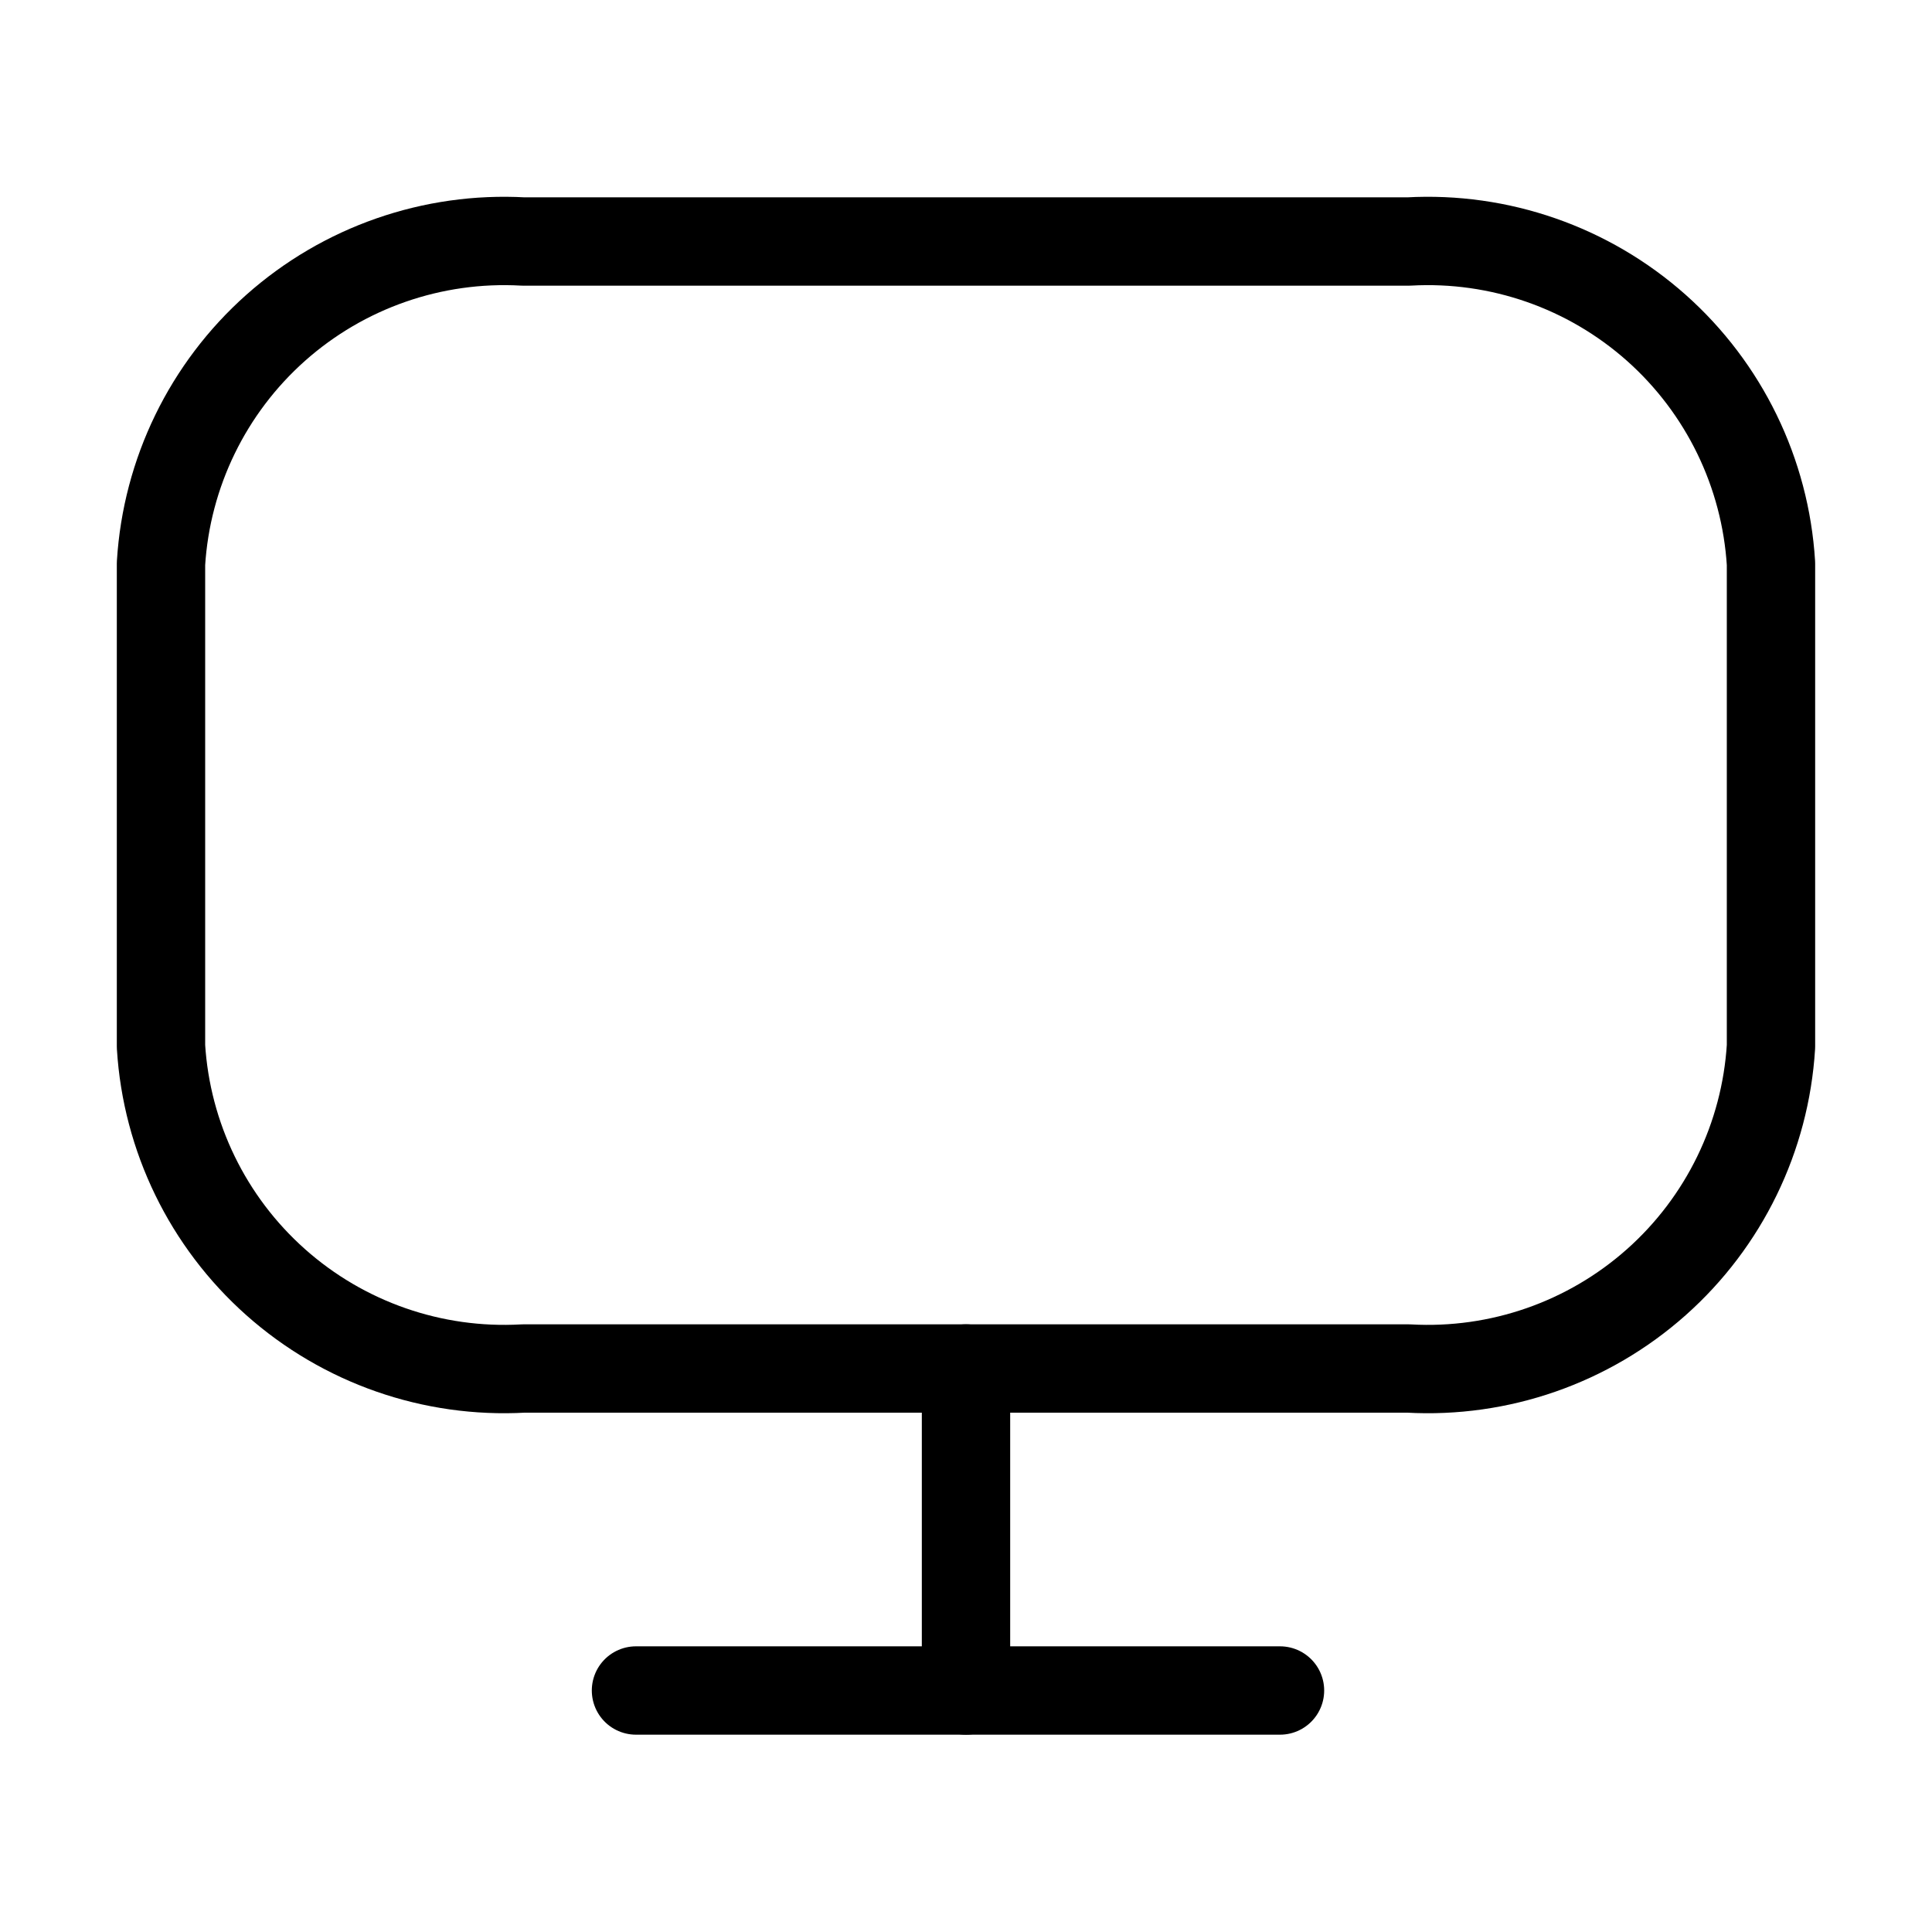 <svg width="82" height="82" viewBox="0 0 82 82" fill="none" xmlns="http://www.w3.org/2000/svg">
<path d="M59.791 10.25H22.208C18.36 10.035 14.583 11.352 11.702 13.912C8.821 16.473 7.071 20.07 6.833 23.917V44.417C7.071 48.264 8.821 51.861 11.702 54.421C14.583 56.982 18.36 58.299 22.208 58.084H59.791C63.639 58.299 67.417 56.982 70.298 54.421C73.178 51.861 74.928 48.264 75.166 44.417V23.917C74.928 20.07 73.178 16.473 70.298 13.912C67.417 11.352 63.639 10.035 59.791 10.25Z" stroke="black" stroke-width="3.75" stroke-linecap="round" stroke-linejoin="round"/>
<path d="M41 58.083V71.75" stroke="black" stroke-width="3.75" stroke-linecap="round" stroke-linejoin="round"/>
<path d="M54.327 71.75H26.993" stroke="black" stroke-width="3.75" stroke-linecap="round" stroke-linejoin="round"/>
</svg>
